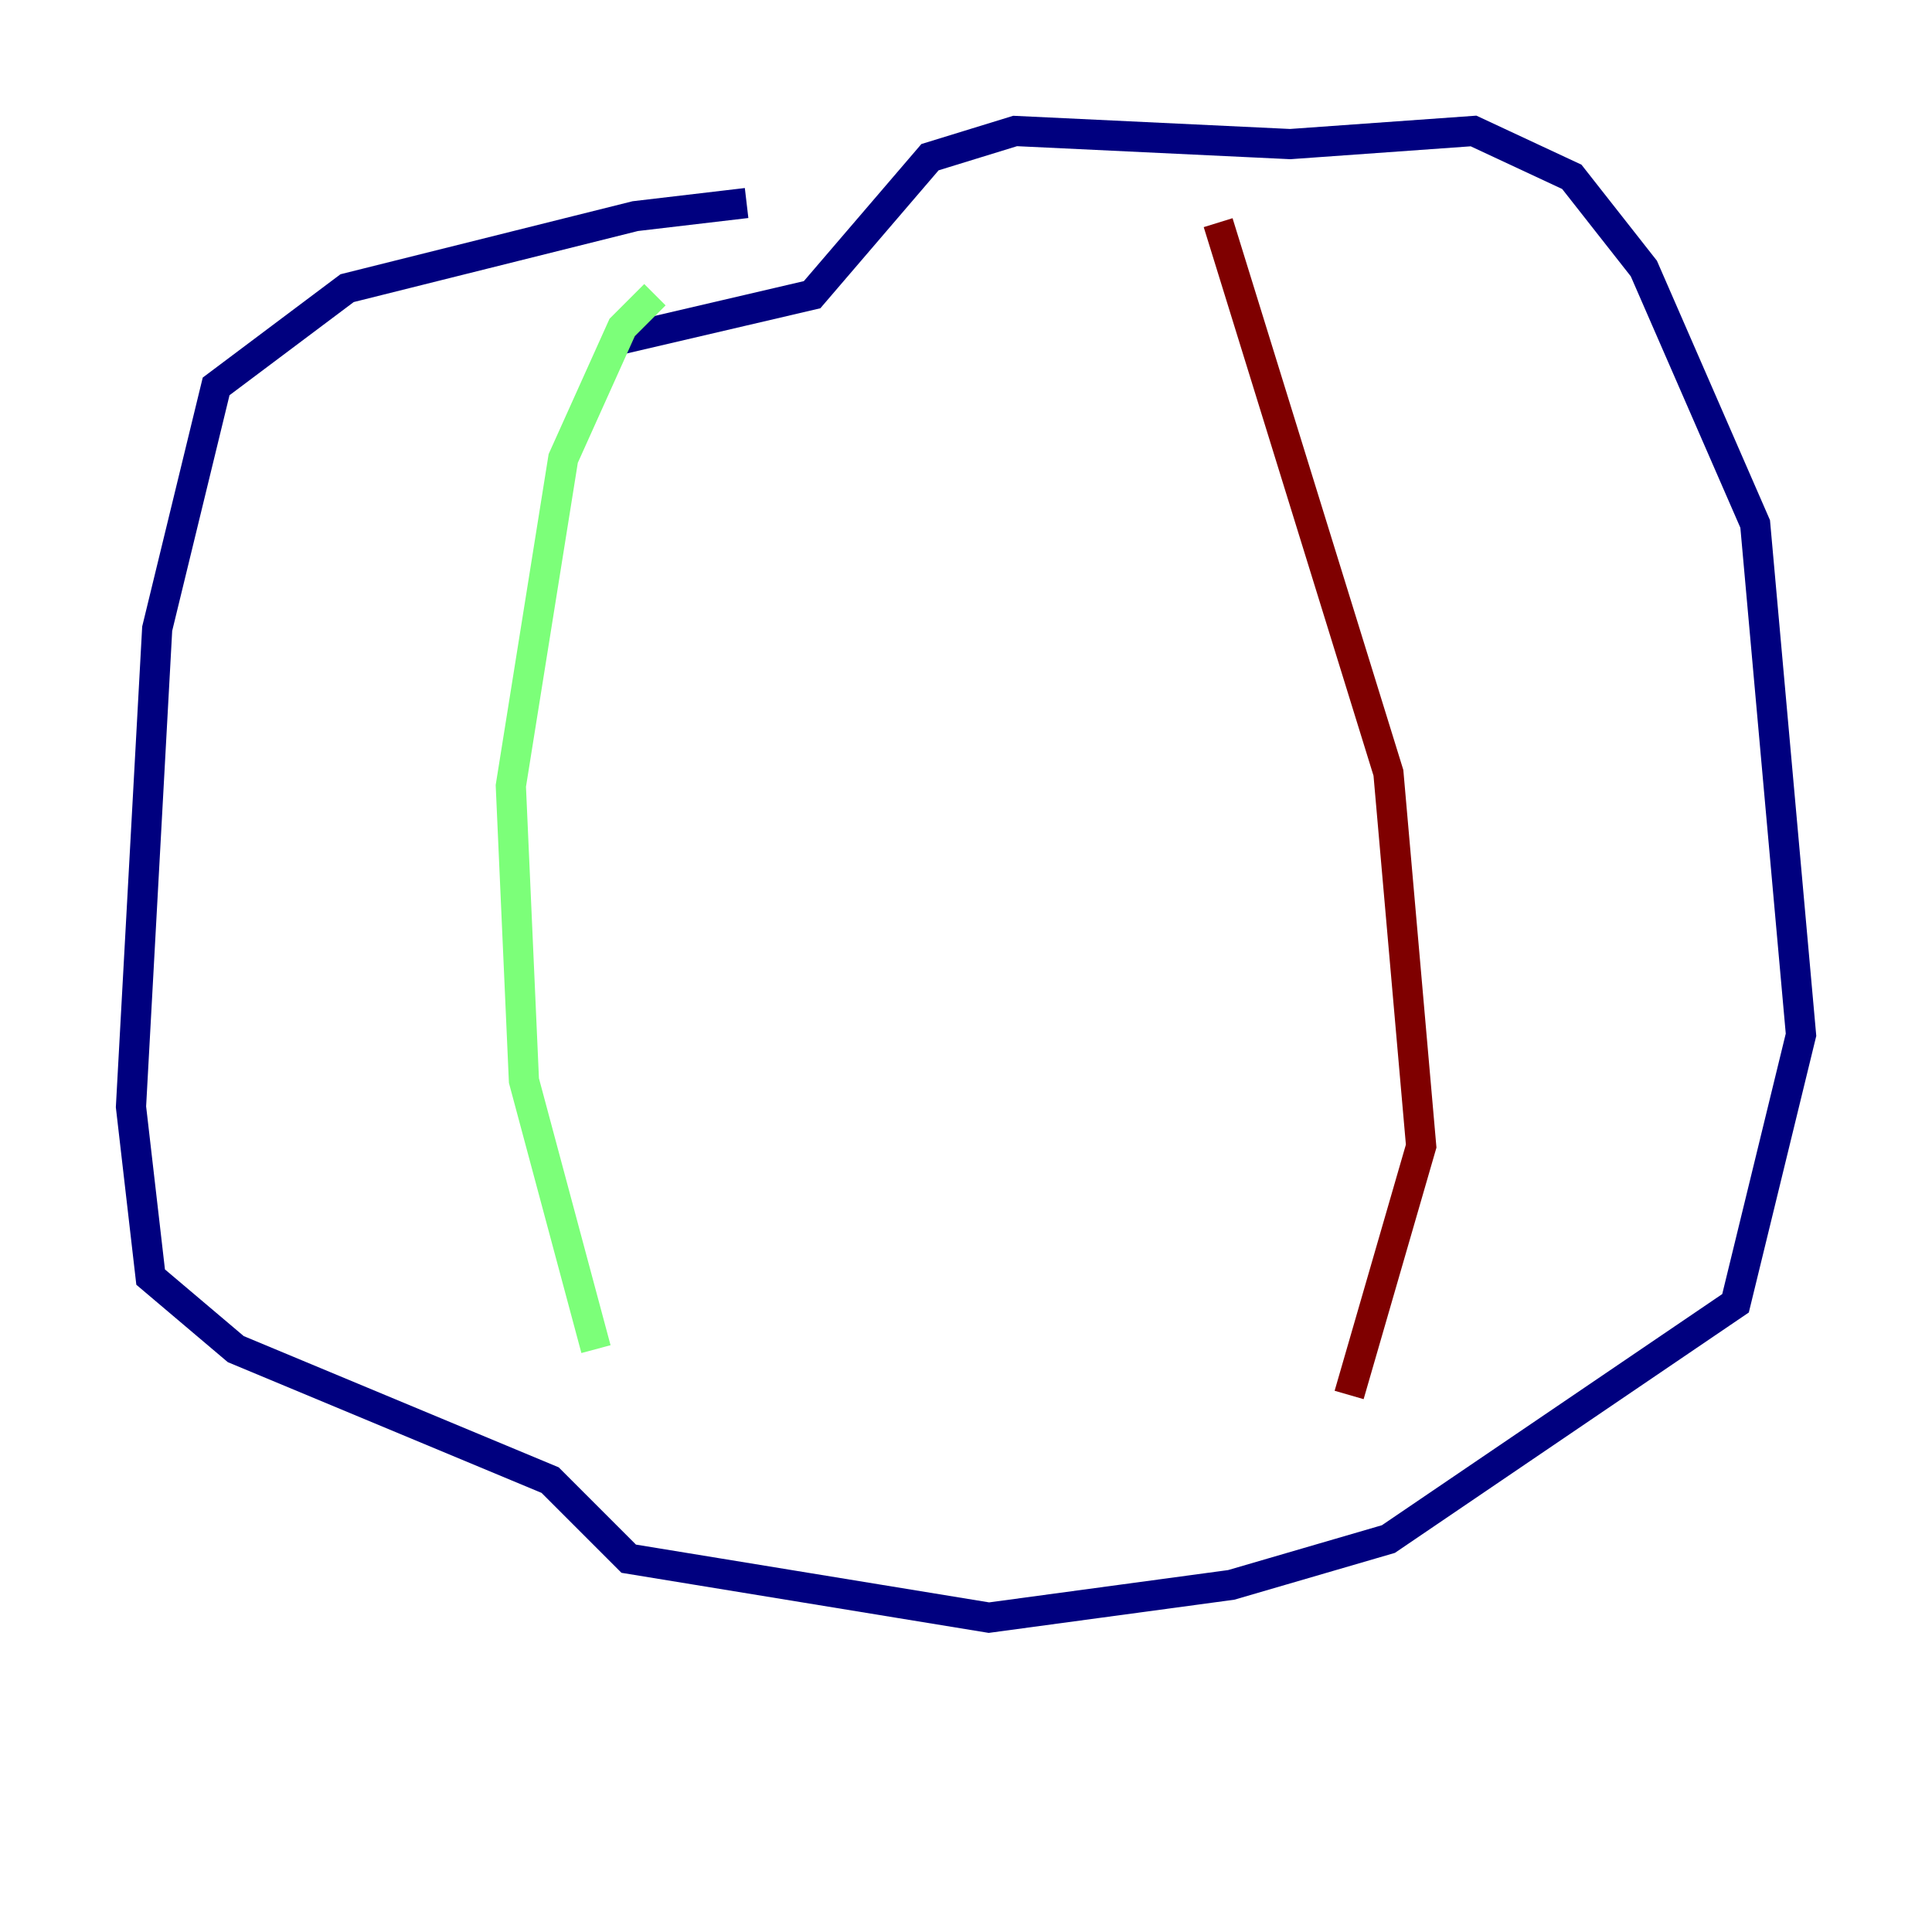 <?xml version="1.0" encoding="utf-8" ?>
<svg baseProfile="tiny" height="128" version="1.2" viewBox="0,0,128,128" width="128" xmlns="http://www.w3.org/2000/svg" xmlns:ev="http://www.w3.org/2001/xml-events" xmlns:xlink="http://www.w3.org/1999/xlink"><defs /><polyline fill="none" points="49.464,13.451 42.088,14.319 22.997,19.091 14.319,25.6 10.414,41.654 8.678,73.329 9.98,84.61 15.62,89.383 36.447,98.061 41.654,103.268 65.519,107.173 81.573,105.003 91.986,101.966 114.983,86.346 119.322,68.556 116.285,34.712 108.909,17.79 104.136,11.715 97.627,8.678 85.478,9.546 67.254,8.678 61.614,10.414 53.803,19.525 40.786,22.563" stroke="#00007f" stroke-width="2" /><polyline fill="none" points="43.39,19.525 41.22,21.695 37.315,30.373 33.844,52.068 34.712,71.593 39.485,89.383" stroke="#7cff79" stroke-width="2" /><polyline fill="none" points="80.705,14.752 91.986,51.2 94.156,75.932 89.383,92.42" stroke="#7f0000" stroke-width="2" /></svg>